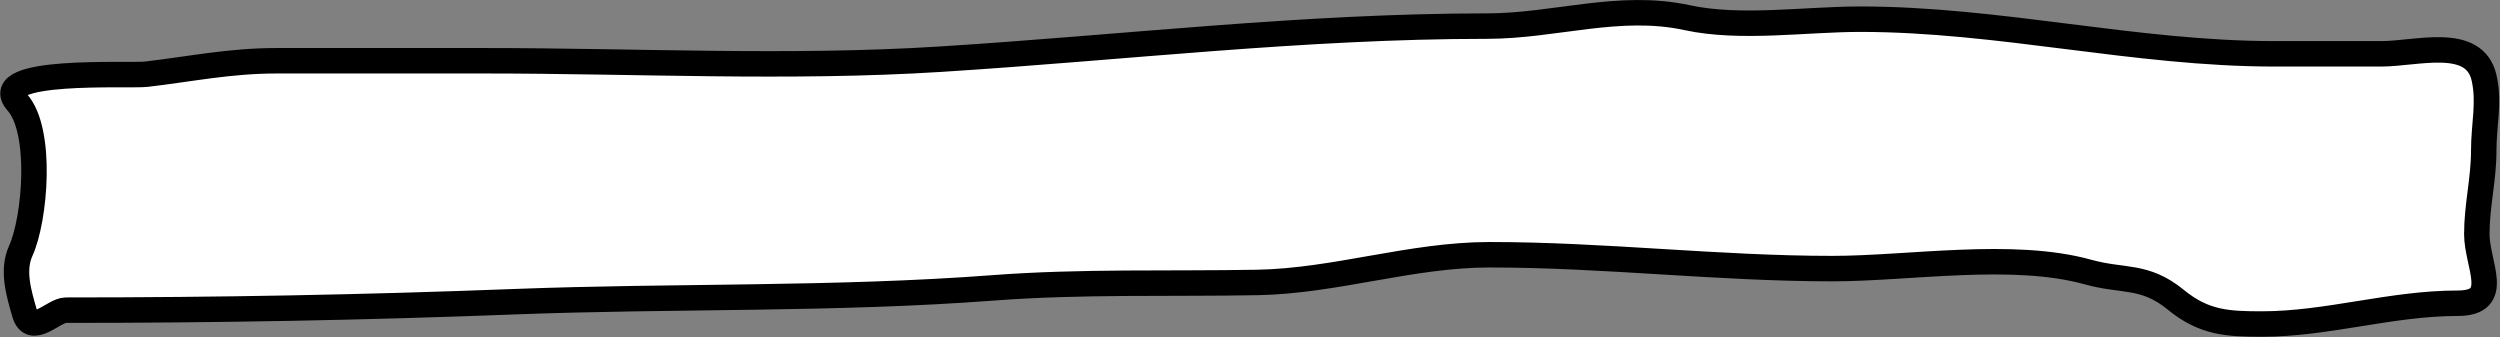<svg width="2455" height="331" viewBox="0 0 2455 331" fill="none" xmlns="http://www.w3.org/2000/svg">
<rect x="0" y="0" width="2455" height="331" fill="#808080" stroke="none"/>
<path d="M505.307 296.268C355.888 301.991 214.195 304.584 64.587 304.584C52.666 304.584 30.765 330.784 24.143 307.608C18.896 289.243 11.448 265.991 20.364 246.376C34.603 215.049 41.912 128.546 16.962 100.477C-13.157 66.593 127.034 74.832 143.584 72.885C188.816 67.563 225.581 59.655 272.096 59.655H475.447C623.893 59.655 775.215 67.475 923.349 58.143C1102.76 46.842 1279.9 25.637 1460.08 25.637C1527.05 25.637 1589.79 2.872 1656.62 17.322C1709.24 28.698 1772.76 18.834 1826.71 18.834C1963.53 18.834 2096.88 52.852 2233.41 52.852H2338.49C2373.27 52.852 2430.11 34.812 2439.41 76.664C2444.82 100.987 2439.03 121.959 2439.03 148.102C2439.03 176.002 2432.23 201.982 2432.23 229.745C2432.23 260.068 2457.54 297.78 2413.33 297.78C2347.99 297.78 2285.65 318.191 2221.32 318.191C2187.51 318.191 2164.44 317.114 2136.65 294.379C2106.02 269.313 2085.39 276.862 2050.47 267.164C1976.2 246.532 1875.18 263.763 1799.5 263.763C1686.69 263.763 1575.89 250.155 1462.72 250.155C1385.76 250.155 1311.43 275.976 1234.8 277.37C1148.12 278.946 1062.08 276.114 975.51 282.661C819.099 294.491 662.319 290.255 505.307 296.268Z" fill="white" stroke="black" stroke-width="25" stroke-linecap="round"/>
</svg>
